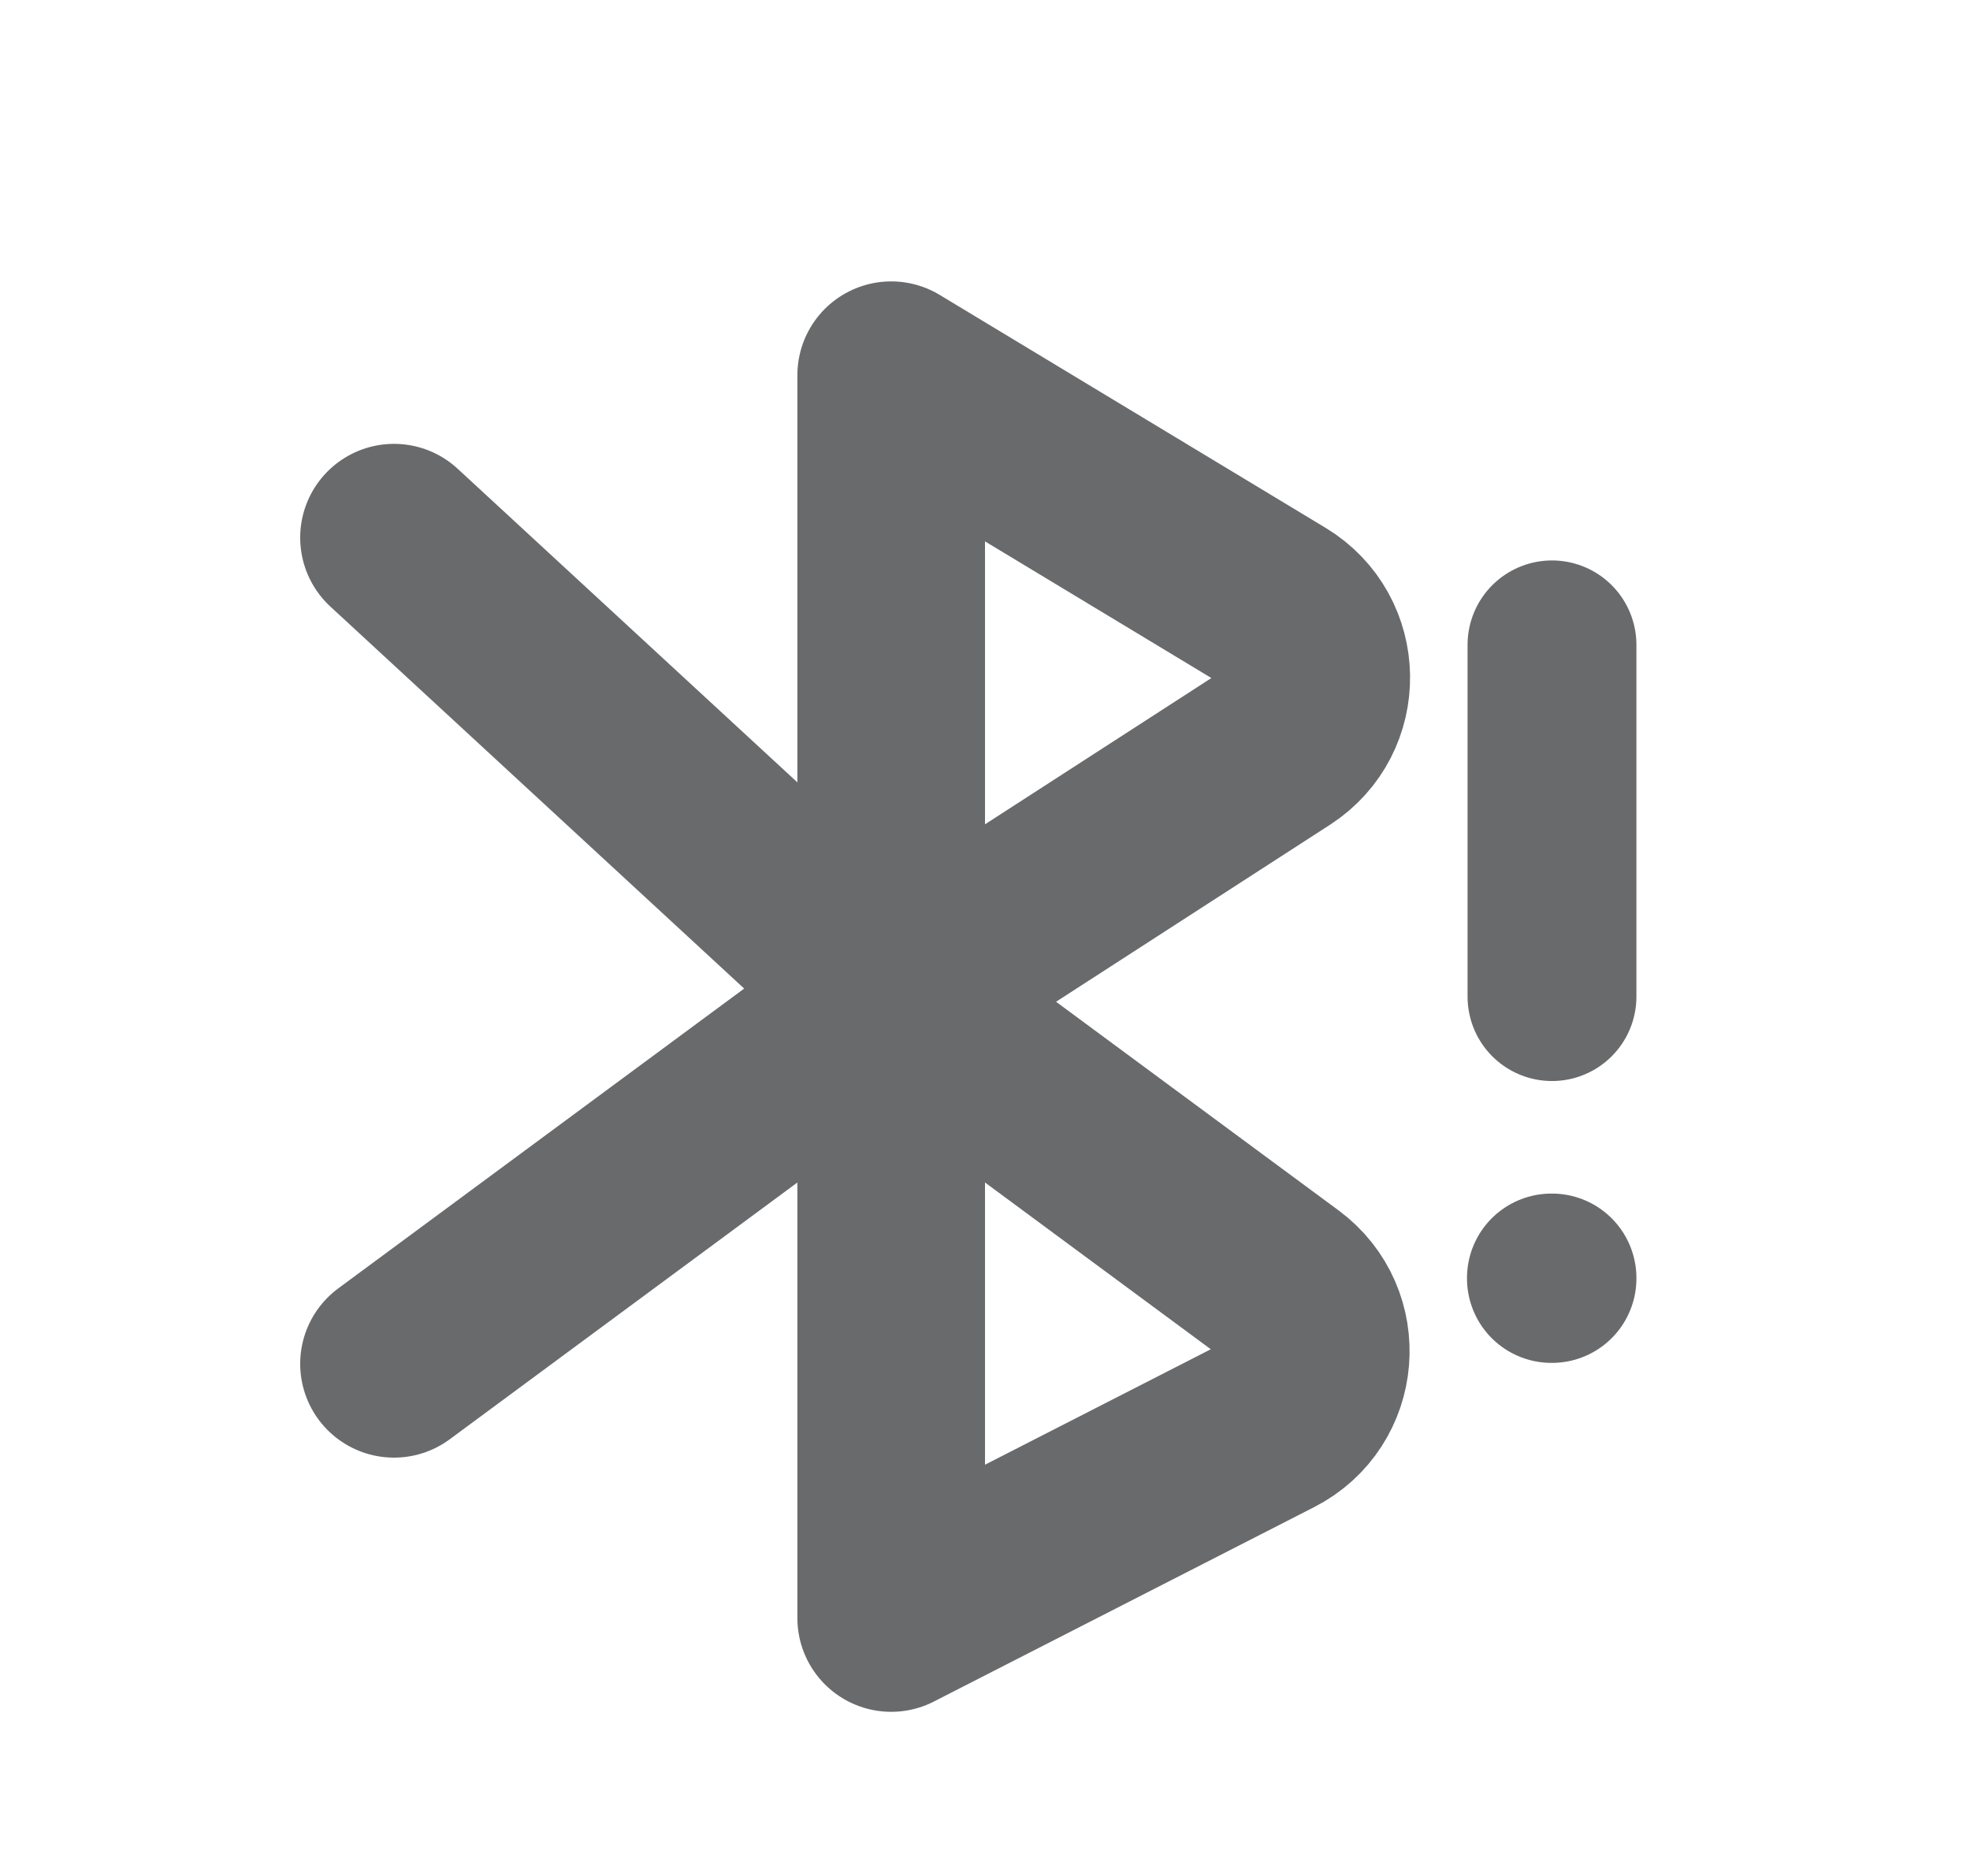 <svg xmlns="http://www.w3.org/2000/svg" width="21" height="20" viewBox="0 0 21 20" fill="none">
  <path d="M16.544 10.625L16.544 6.875" stroke="#696A6C" stroke-width="1.8" stroke-linecap="round" stroke-linejoin="round"/>
  <path d="M16.544 13.625H16.538V13.63H16.544V13.625Z" stroke="#696A6C" stroke-width="1.8" stroke-linejoin="round"/>
  <path d="M9.5 10.625L9.5 4L13.613 6.483C14.161 6.814 14.173 7.605 13.635 7.953L9.5 10.625ZM9.5 10.625L9.5 17.25L13.554 15.177C14.127 14.884 14.192 14.091 13.674 13.708L9.5 10.625ZM9.5 10.625L4.2 5.732M9.5 10.625L4.2 14.54" stroke="#696A6C" stroke-width="2" stroke-linecap="round" stroke-linejoin="round"/>
</svg>